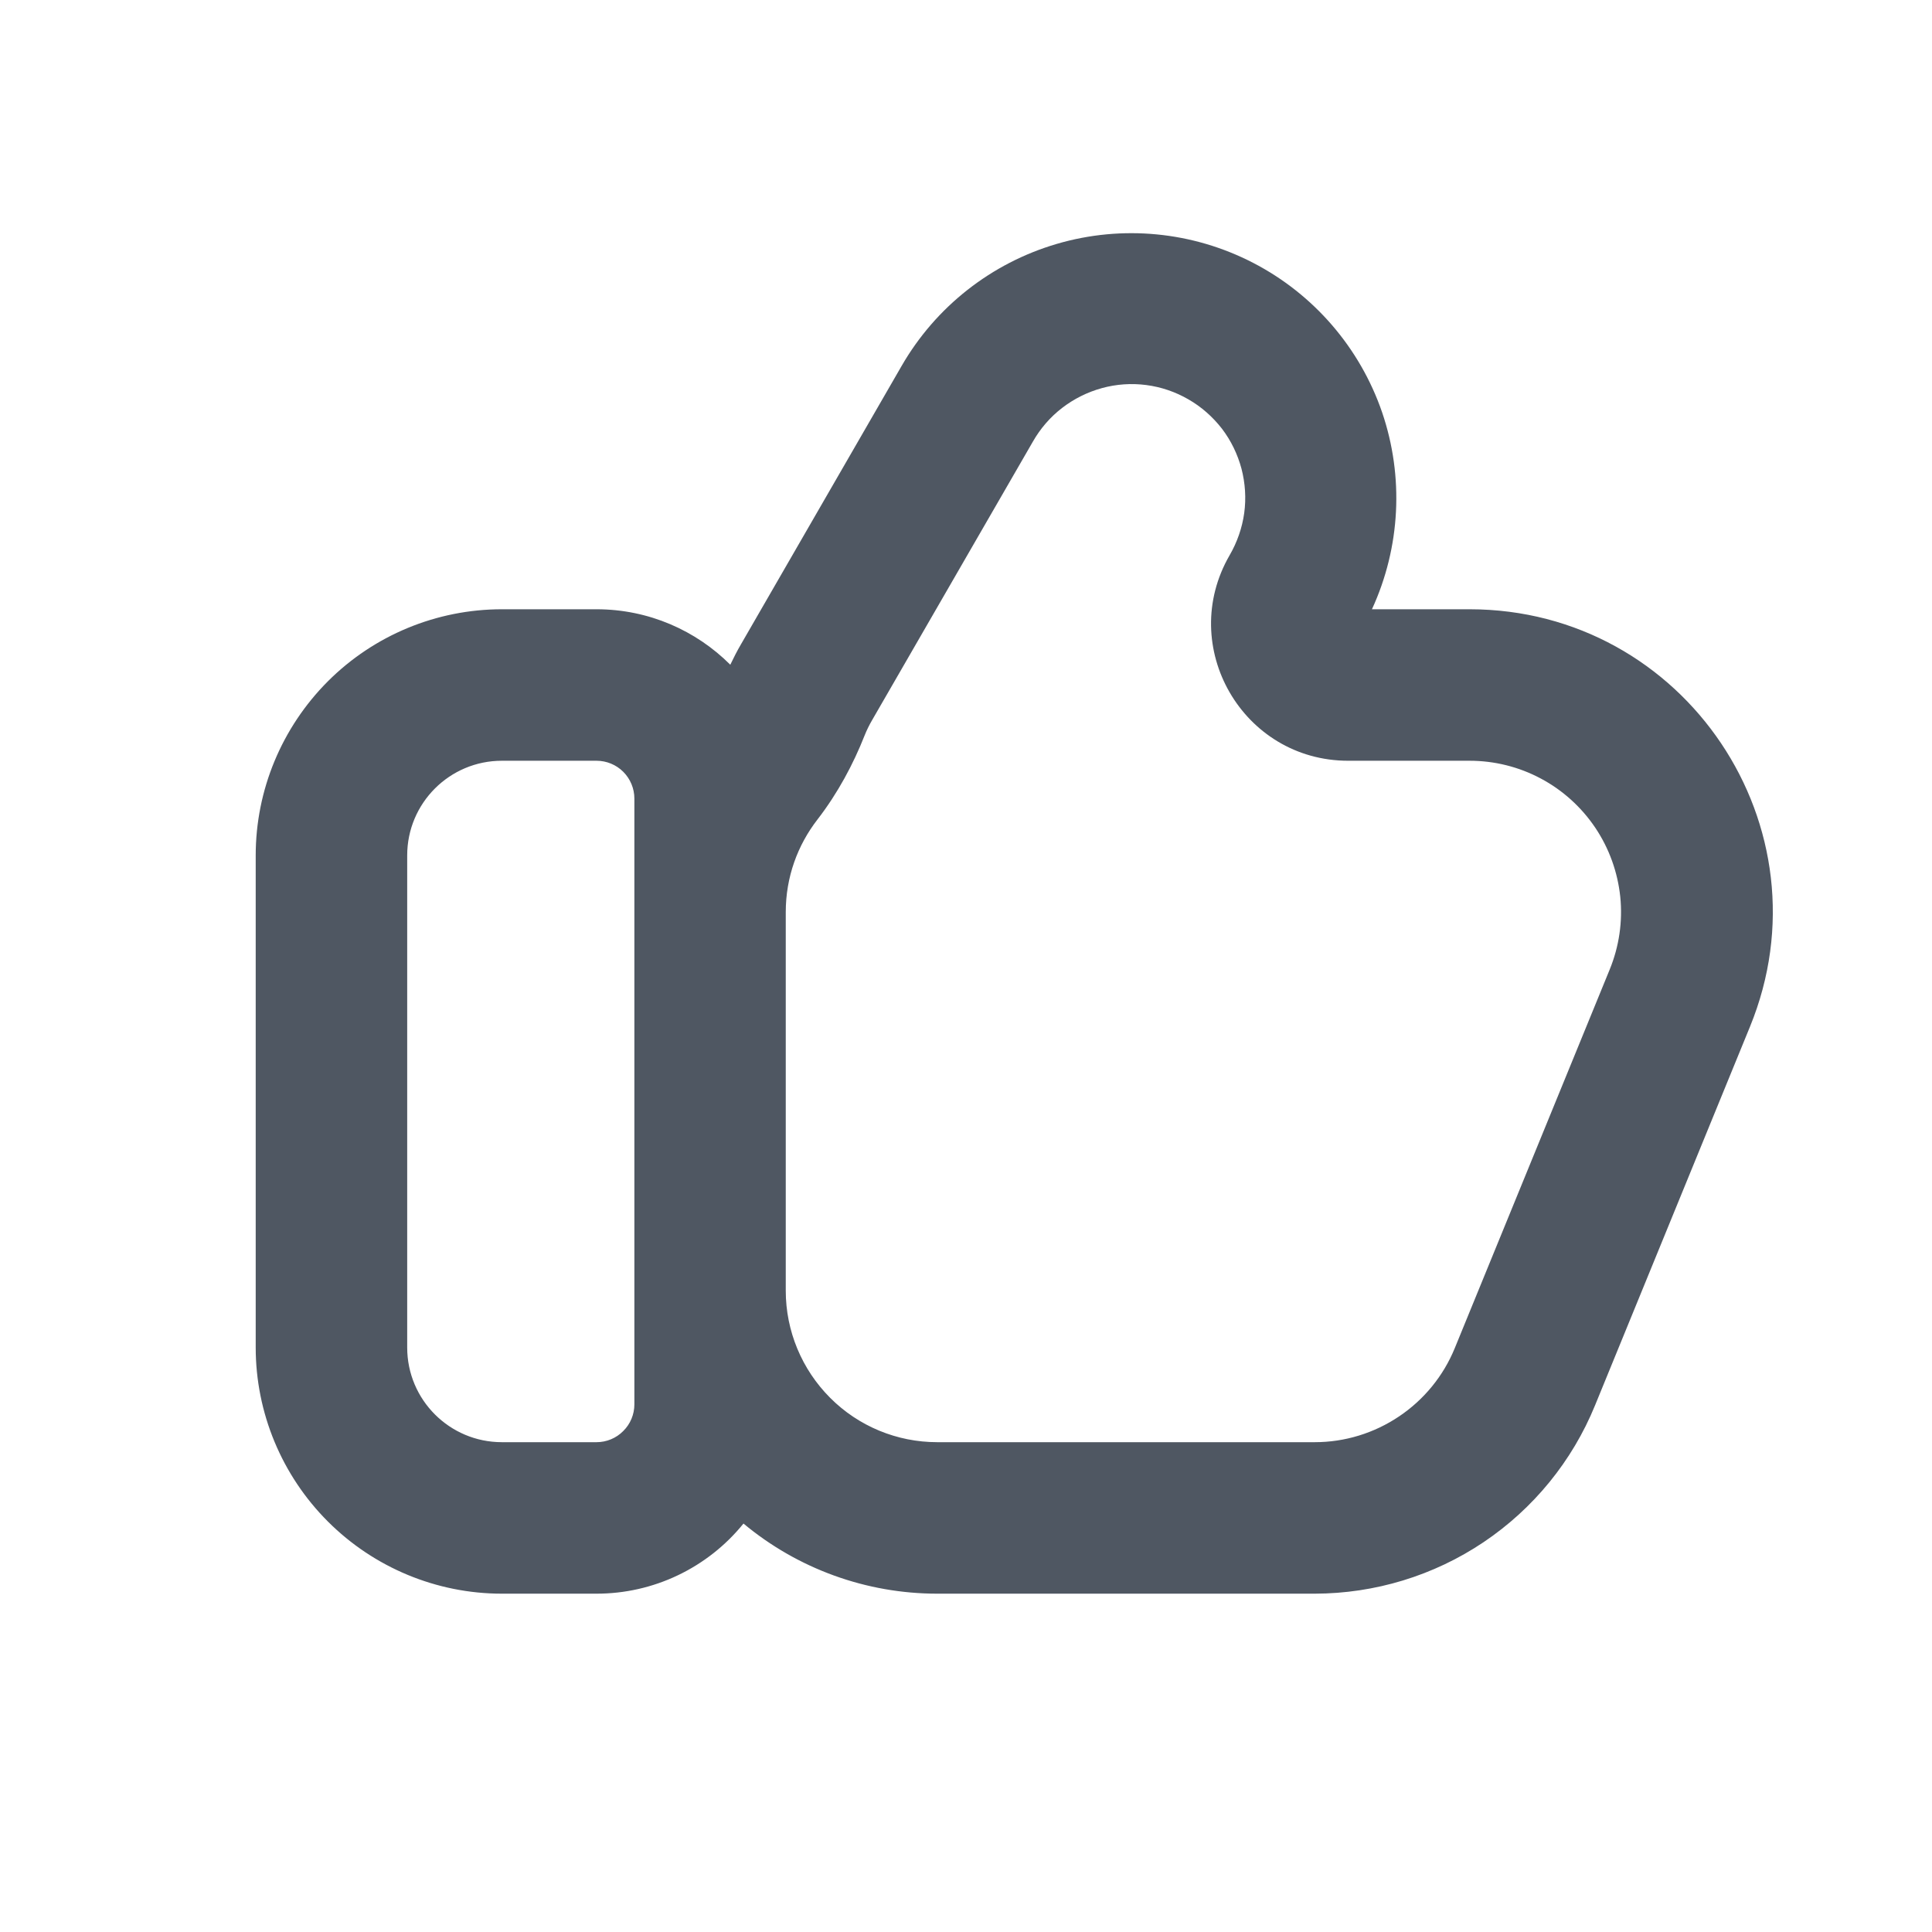 <svg width="17" height="17" viewBox="0 0 17 17" fill="none" xmlns="http://www.w3.org/2000/svg">
<path fill-rule="evenodd" clip-rule="evenodd" d="M9.089 3.885C9.154 3.771 9.241 3.67 9.345 3.59C9.45 3.509 9.569 3.45 9.696 3.415C9.823 3.38 9.956 3.371 10.086 3.388C10.217 3.405 10.343 3.448 10.457 3.514C10.572 3.58 10.671 3.668 10.752 3.772C10.832 3.877 10.89 3.997 10.924 4.124C10.957 4.251 10.966 4.384 10.948 4.515C10.93 4.645 10.886 4.771 10.82 4.885C10.355 5.689 10.935 6.694 11.863 6.694H12.931C13.149 6.694 13.364 6.747 13.557 6.85C13.751 6.953 13.915 7.102 14.037 7.283C14.159 7.465 14.234 7.673 14.257 7.891C14.279 8.109 14.247 8.328 14.164 8.531L12.801 11.862C12.701 12.107 12.53 12.316 12.311 12.463C12.091 12.611 11.833 12.69 11.569 12.69H8.247C7.893 12.69 7.554 12.55 7.305 12.3C7.055 12.05 6.914 11.711 6.914 11.357V8.026C6.914 7.718 7.018 7.437 7.193 7.211C7.373 6.978 7.509 6.722 7.608 6.471C7.626 6.426 7.648 6.381 7.673 6.338L9.089 3.885ZM6.426 5.849C6.455 5.789 6.485 5.729 6.519 5.671L7.934 3.219C8.234 2.699 8.723 2.315 9.299 2.146C9.875 1.977 10.494 2.037 11.027 2.313C11.56 2.589 11.966 3.06 12.161 3.627C12.355 4.195 12.323 4.816 12.072 5.361H12.931C14.826 5.361 16.116 7.282 15.398 9.035L14.035 12.366C13.835 12.856 13.493 13.275 13.054 13.57C12.615 13.865 12.098 14.022 11.569 14.023H8.247C7.624 14.023 7.021 13.805 6.542 13.406C6.386 13.599 6.189 13.754 5.965 13.861C5.741 13.968 5.497 14.023 5.249 14.023H4.416C3.842 14.023 3.291 13.794 2.885 13.388C2.479 12.982 2.25 12.431 2.25 11.857V7.527C2.25 6.952 2.479 6.402 2.885 5.995C3.291 5.589 3.842 5.361 4.416 5.361H5.249C5.708 5.361 6.125 5.548 6.426 5.849ZM5.582 8.026V7.027C5.582 6.939 5.547 6.854 5.484 6.791C5.422 6.729 5.337 6.694 5.249 6.694H4.416C3.956 6.694 3.583 7.067 3.583 7.527V11.857C3.583 12.317 3.956 12.69 4.416 12.69H5.249C5.337 12.69 5.422 12.655 5.484 12.592C5.547 12.53 5.582 12.445 5.582 12.357V8.026Z" fill="#4F5762"/>
</svg>
